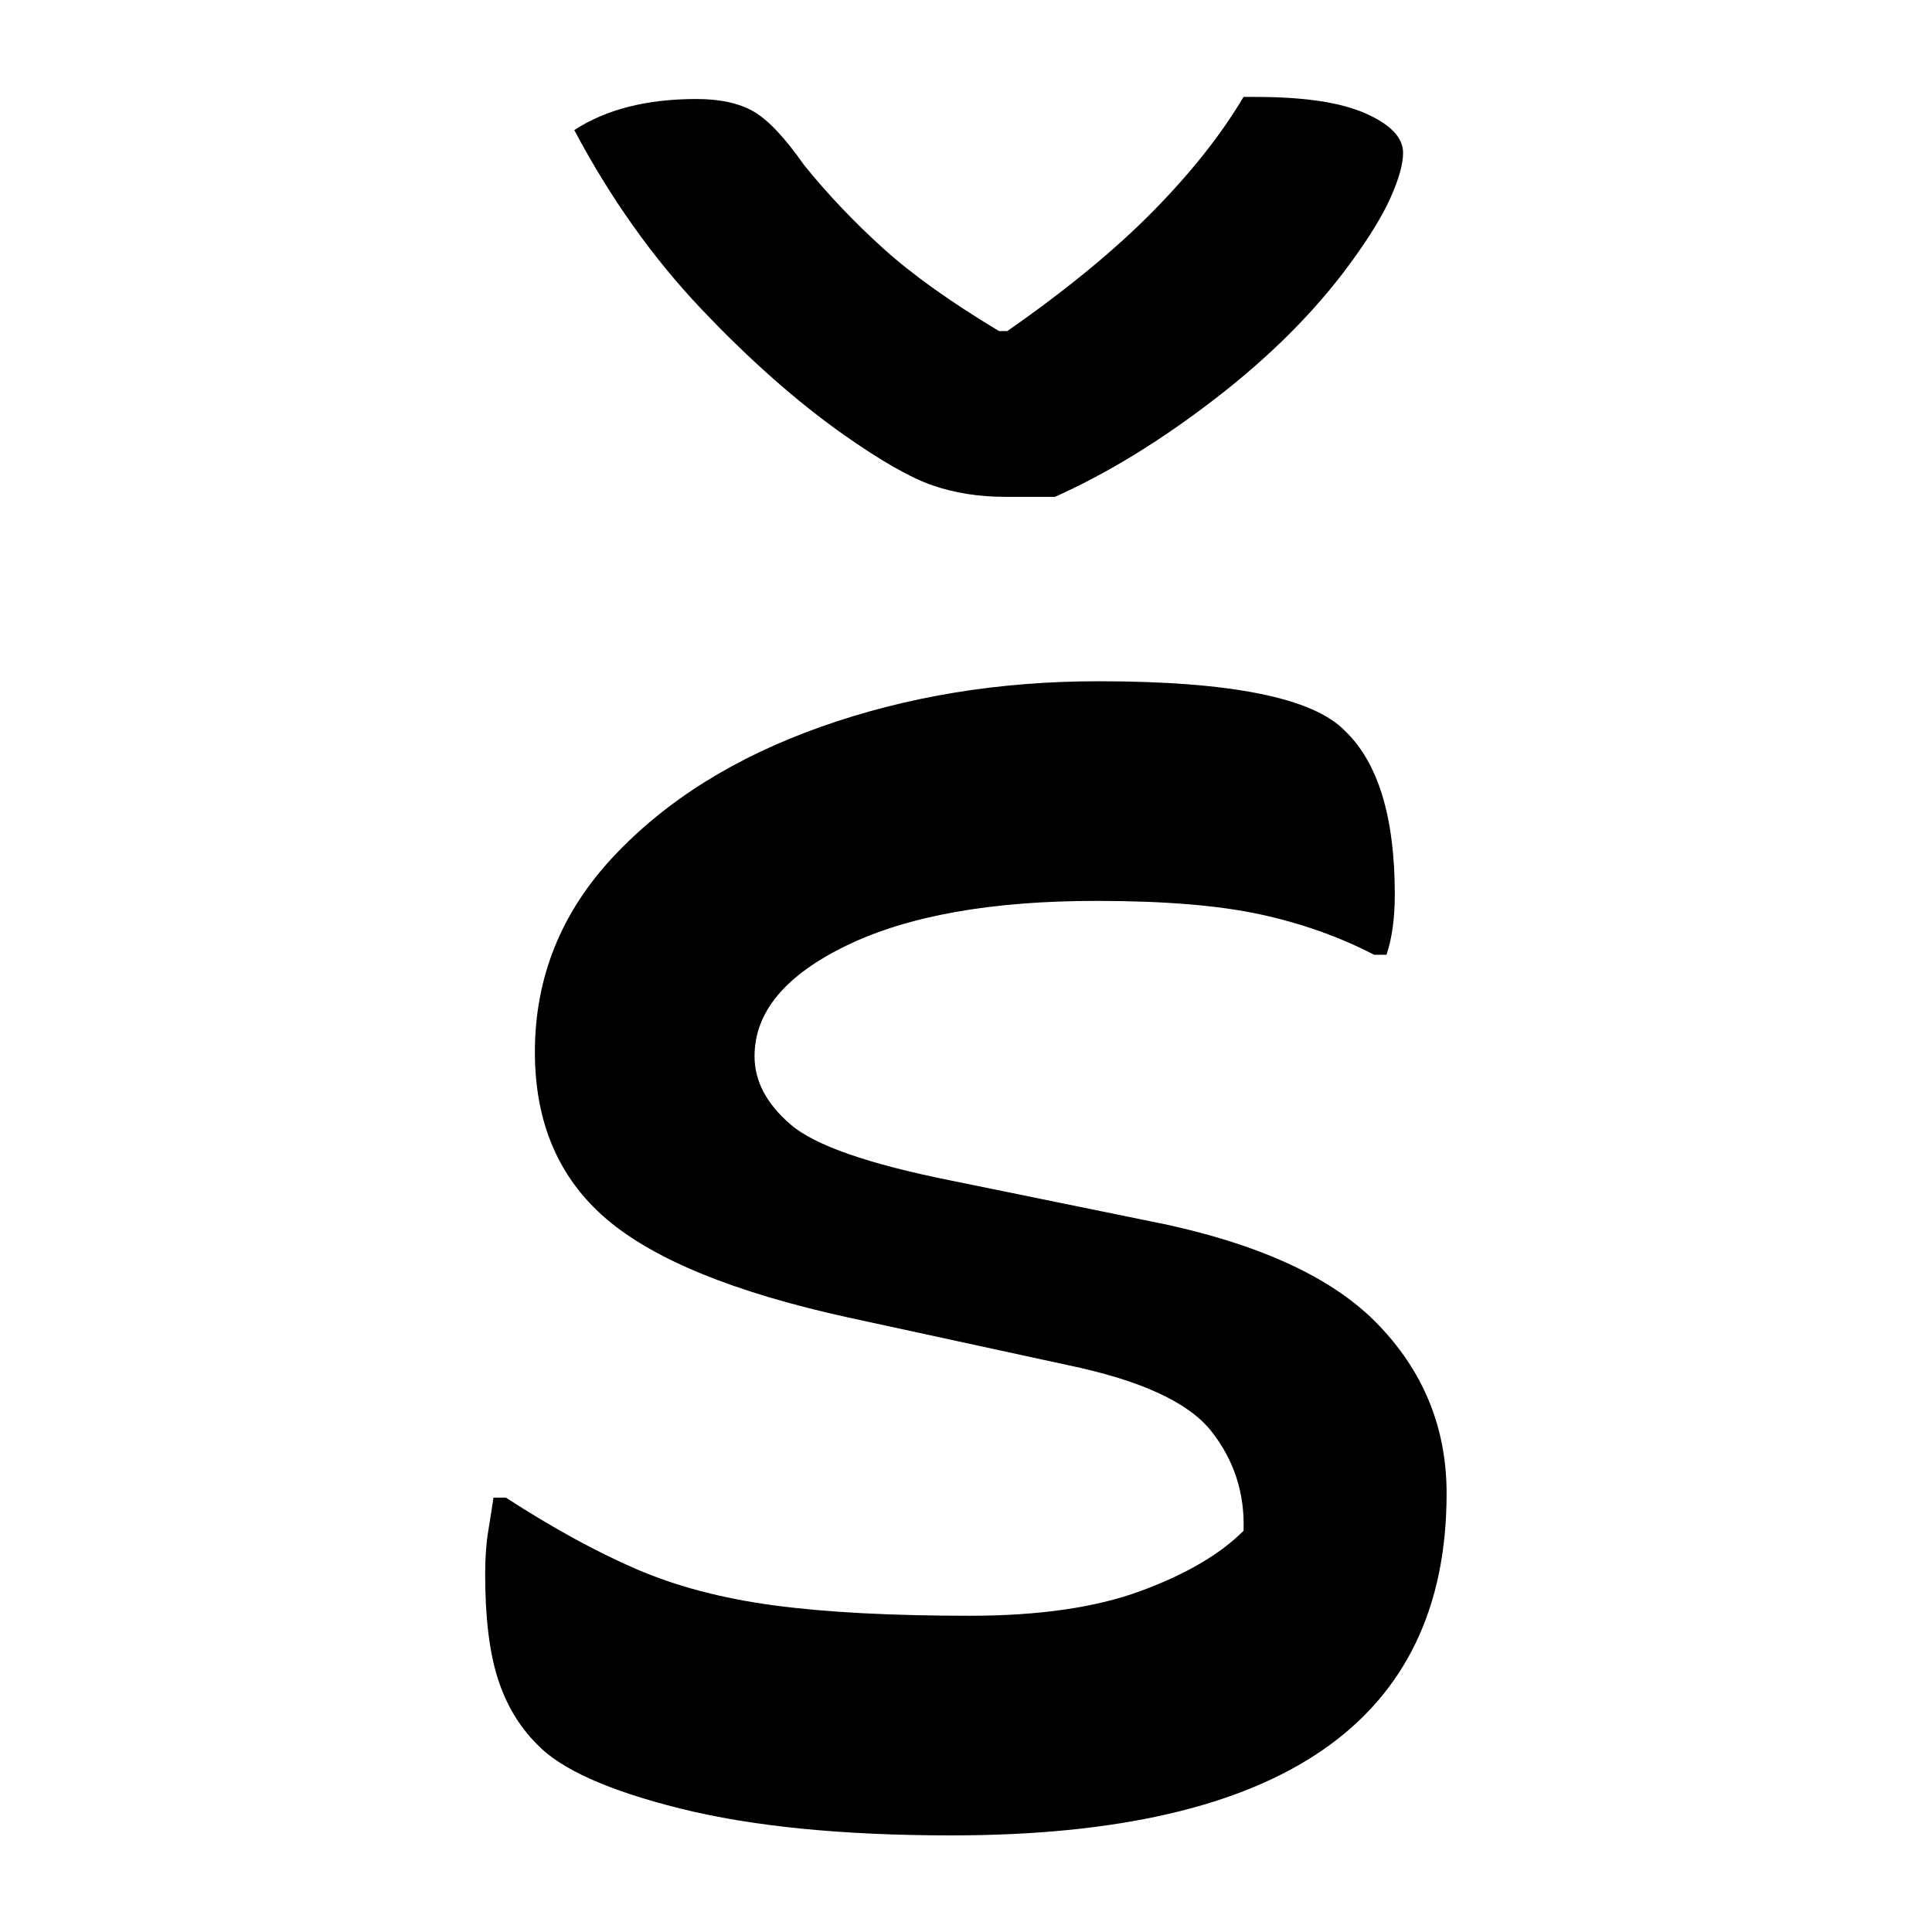 <?xml version="1.0" encoding="UTF-8"?>
<svg width="1000" height="1000" viewBox="0 0 1000 1000" version="1.1" xmlns="http://www.w3.org/2000/svg" xmlns:xlink="http://www.w3.org/1999/xlink">
 <path d="M150,47.5 c16.67,0,30.42,2.0,41.25,6 c10.83,4.0,19.08,8.83,24.75,14.5 c0.33,9.0,-2.25,17.0,-7.75,24 c-5.5,7.0,-17.08,12.33,-34.75,16 l-53,11.5 c-27.33,6.0,-46.75,13.92,-58.25,23.75 c-11.5,9.83,-17.25,23.25,-17.25,40.25 c0,18.0,6.33,33.75,19,47.25 c12.67,13.5,29.33,23.92,50,31.25 c20.67,7.33,43.0,11,67,11 c32.0,0,51.83,-4.0,59.5,-12 c8.0,-7.67,12,-20.83,12,-39.5 c0,-5.67,-0.67,-10.5,-2,-14.5 l-3,0 c-8.33,4.33,-17.5,7.58,-27.5,9.75 c-10.0,2.17,-23.17,3.25,-39.5,3.25 c-25.33,0,-45.42,-3.58,-60.25,-10.75 c-14.83,-7.17,-22.25,-16.08,-22.25,-26.75 c0,-6.0,2.92,-11.5,8.75,-16.5 c5.83,-5.0,18.75,-9.5,38.75,-13.5 l46.5,-9.5 c26.0,-5.0,44.67,-13.25,56,-24.75 c11.33,-11.5,17,-25.25,17,-41.25 c0,-55.0,-39.83,-82.5,-119.5,-82.5 c-26.33,0,-48.17,2.17,-65.5,6.5 c-17.33,4.33,-28.83,9.5,-34.5,15.5 c-4.33,4.33,-7.5,9.67,-9.5,16 c-2.0,6.33,-3,14.67,-3,25 c0,4.0,0.25,7.5,0.75,10.5 c0.5,3.0,0.92,5.67,1.25,8 l3,0 c11.33,-7.33,21.83,-13.08,31.5,-17.25 c9.67,-4.17,20.75,-7.08,33.25,-8.75 c12.5,-1.67,28.25,-2.5,47.25,-2.5 Z M170.5,317.5 l-12,0 c-6.33,0,-12.17,0.92,-17.5,2.75 c-5.33,1.83,-12.5,5.92,-21.5,12.25 c-11.33,8.0,-22.83,18.17,-34.5,30.5 c-11.67,12.33,-21.83,26.67,-30.5,43 c7.67,5.0,17.5,7.5,29.5,7.5 c5.67,0,10.25,-1.0,13.75,-3 c3.5,-2.0,7.58,-6.33,12.25,-13 c5.67,-7.0,12.0,-13.67,19,-20 c7.0,-6.33,16.33,-13.0,28,-20 l2,0 c14.33,10.0,26.08,19.67,35.25,29 c9.17,9.33,16.42,18.5,21.75,27.5 l3,0 c11.67,0,20.5,-1.33,26.5,-4 c6.0,-2.67,9,-5.83,9,-9.5 c0,-2.67,-1.0,-6.25,-3,-10.75 c-2.0,-4.5,-5.33,-9.92,-10,-16.25 c-8.33,-11.33,-19.08,-22.08,-32.25,-32.25 c-13.17,-10.17,-26.08,-18.08,-38.75,-23.75 Z M170.5,317.5" fill="rgb(0,0,0)" transform="matrix(2.145,0.0,0.0,-2.145,180.334,938.2)"/>
</svg>